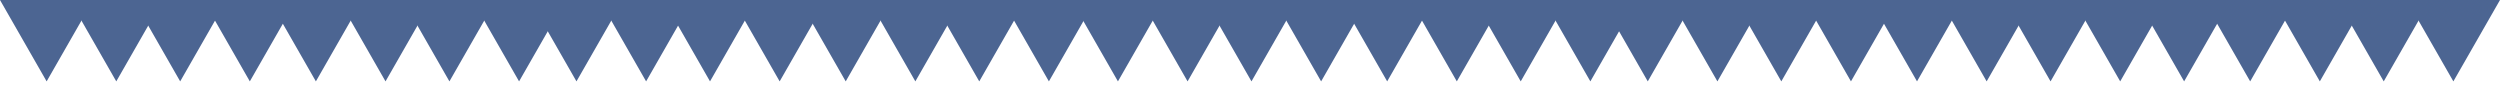 <?xml version="1.0" encoding="utf-8"?>
<!-- Generator: Adobe Illustrator 16.0.0, SVG Export Plug-In . SVG Version: 6.00 Build 0)  -->
<!DOCTYPE svg PUBLIC "-//W3C//DTD SVG 1.1//EN" "http://www.w3.org/Graphics/SVG/1.1/DTD/svg11.dtd">
<svg version="1.1" id="Layer_1" xmlns="http://www.w3.org/2000/svg" xmlns:xlink="http://www.w3.org/1999/xlink" x="0px" y="0px"
	 width="792px" height="31.116px" viewBox="0 0 792 31.116" enable-background="new 0 0 792 31.116" xml:space="preserve">
<polygon fill="#4C6592" points="0,0 14.774,25.783 29.547,0 "/>
<polygon fill="#4C6592" points="22.063,0 36.836,25.783 51.61,0 "/>
<polygon fill="#4C6592" points="42.307,0 57.081,25.783 71.854,0 "/>
<polygon fill="#4C6592" points="64.37,0 79.144,25.783 93.917,0 "/>
<polygon fill="#4C6592" points="85.296,0 100.07,25.783 114.843,0 "/>
<polygon fill="#4C6592" points="107.359,0 122.133,25.783 136.906,0 "/>
<polygon fill="#4C6592" points="127.603,0 142.376,25.783 157.15,0 "/>
<polygon fill="#4C6592" points="149.666,0 164.44,25.783 179.213,0 "/>
<polygon fill="#4C6592" points="167.852,0 182.625,25.783 197.398,0 "/>
<polygon fill="#4C6592" points="189.914,0 204.688,25.783 219.461,0 "/>
<polygon fill="#4C6592" points="210.158,0 224.932,25.783 239.705,0 "/>
<polygon fill="#4C6592" points="232.221,0 246.995,25.783 261.769,0 "/>
<polygon fill="#4C6592" points="253.147,0 267.921,25.783 282.694,0 "/>
<polygon fill="#4C6592" points="275.21,0 289.984,25.783 304.758,0 "/>
<polygon fill="#4C6592" points="295.454,0 310.228,25.783 325.002,0 "/>
<polygon fill="#4C6592" points="317.518,0 332.291,25.783 347.064,0 "/>
<polygon fill="#4C6592" points="339.388,0 354.162,25.783 368.936,0 "/>
<polygon fill="#4C6592" points="361.451,0 376.224,25.783 390.997,0 "/>
<polygon fill="#4C6592" points="381.694,0 396.467,25.783 411.241,0 "/>
<polygon fill="#4C6592" points="403.758,0 418.531,25.783 433.305,0 "/>
<polygon fill="#4C6592" points="424.684,0 439.457,25.783 454.23,0 "/>
<polygon fill="#4C6592" points="446.745,0 461.521,25.783 476.292,0 "/>
<polygon fill="#4C6592" points="466.989,0 481.764,25.783 496.536,0 "/>
<polygon fill="#4C6592" points="489.053,0 503.827,25.783 518.601,0 "/>
<polygon fill="#4C6592" points="507.239,0 522.013,25.783 536.786,0 "/>
<polygon fill="#4C6592" points="529.302,0 544.074,25.783 558.851,0 "/>
<polygon fill="#4C6592" points="549.545,0 564.318,25.783 579.093,0 "/>
<polygon fill="#4C6592" points="571.609,0 586.382,25.783 601.156,0 "/>
<polygon fill="#4C6592" points="592.534,0 607.309,25.783 622.082,0 "/>
<polygon fill="#4C6592" points="614.599,0 629.372,25.783 644.146,0 "/>
<polygon fill="#4C6592" points="634.843,0 649.616,25.783 664.39,0 "/>
<polygon fill="#4C6592" points="656.904,0 671.678,25.783 686.451,0 "/>
<polygon fill="#4C6592" points="677.157,0 691.931,25.783 706.705,0 "/>
<polygon fill="#4C6592" points="698.084,0 712.857,25.783 727.63,0 "/>
<polygon fill="#4C6592" points="720.147,0 734.921,25.783 749.694,0 "/>
<polygon fill="#4C6592" points="740.391,0 755.165,25.783 769.938,0 "/>
<polygon fill="#4C6592" points="762.453,0 777.227,25.783 792,0 "/>
</svg>
